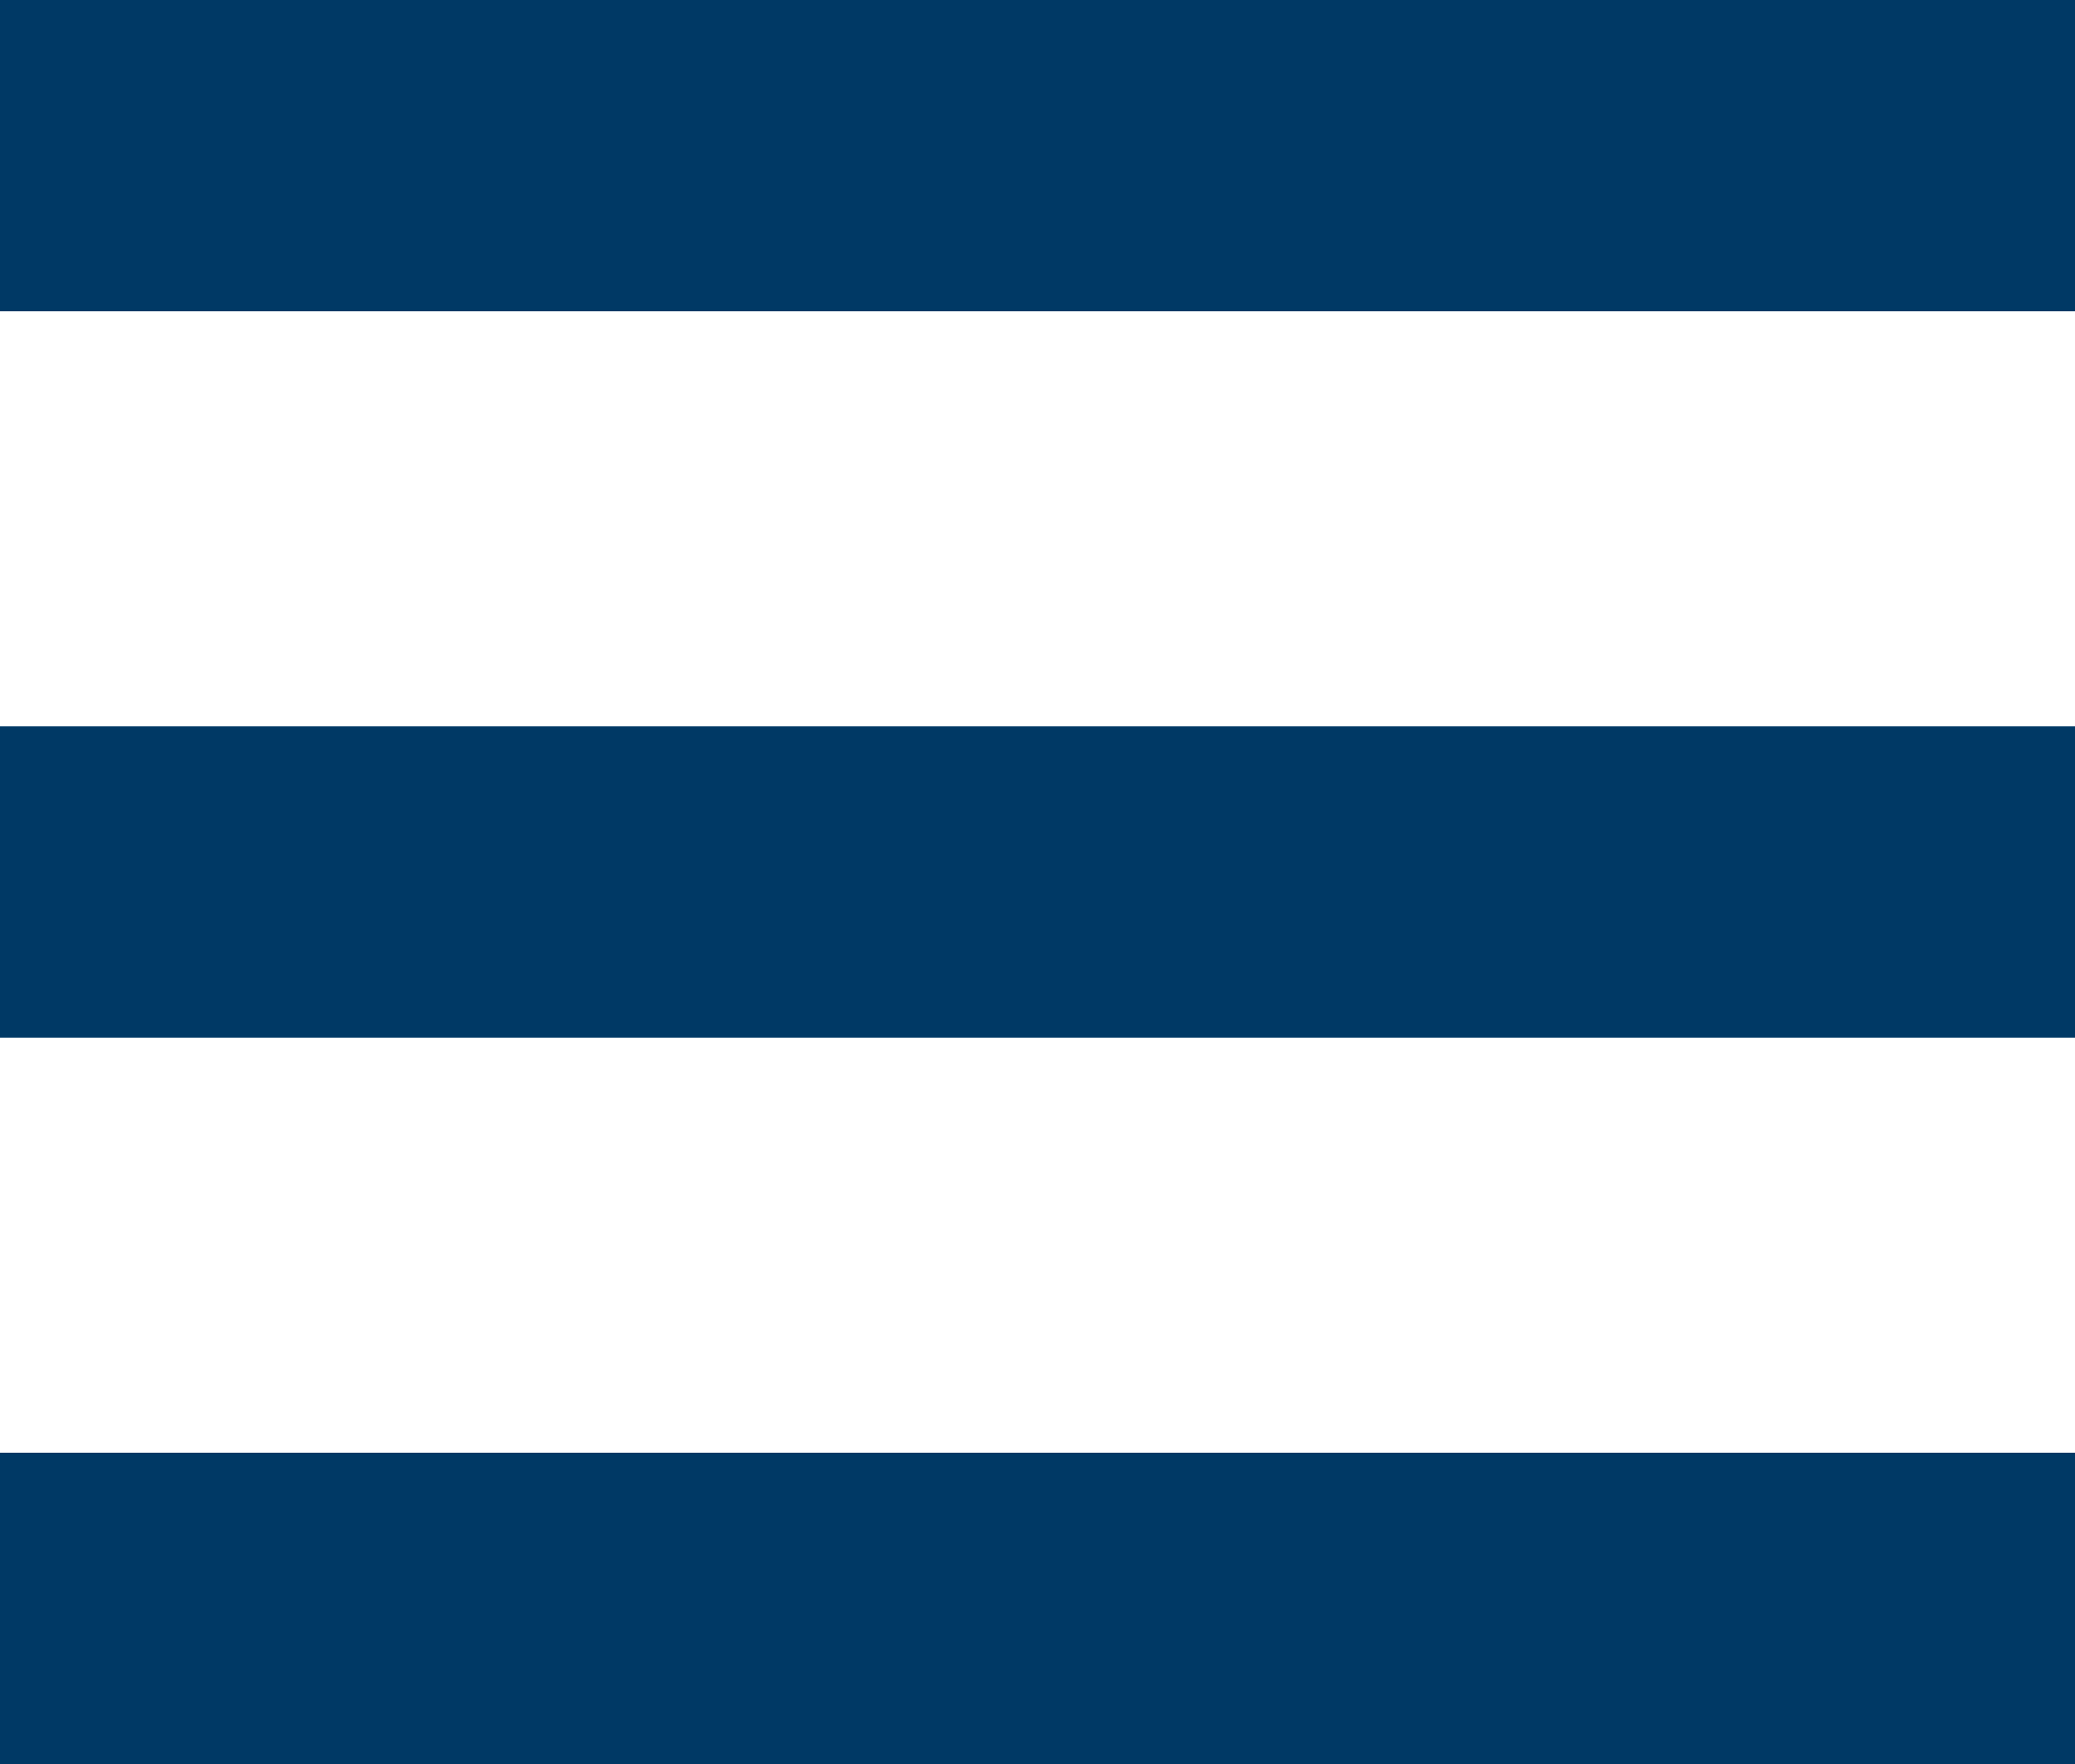 <?xml version="1.0" encoding="utf-8"?>
<!-- Generator: Adobe Illustrator 15.0.0, SVG Export Plug-In  -->
<!DOCTYPE svg PUBLIC "-//W3C//DTD SVG 1.1//EN" "http://www.w3.org/Graphics/SVG/1.1/DTD/svg11.dtd">
<svg version="1.1"
	 xmlns="http://www.w3.org/2000/svg" xmlns:xlink="http://www.w3.org/1999/xlink" xmlns:a="http://ns.adobe.com/AdobeSVGViewerExtensions/3.0/"
	 x="0px" y="0px" width="20px" height="17px" viewBox="0 0 20 17" overflow="visible" enable-background="new 0 0 20 17"
	 xml:space="preserve">
<defs>
</defs>
<rect fill-rule="evenodd" clip-rule="evenodd" fill="#003965" width="20" height="3"/>
<rect y="7" fill-rule="evenodd" clip-rule="evenodd" fill="#003965" width="20" height="3"/>
<rect y="14" fill-rule="evenodd" clip-rule="evenodd" fill="#003965" width="20" height="3"/>
</svg>
